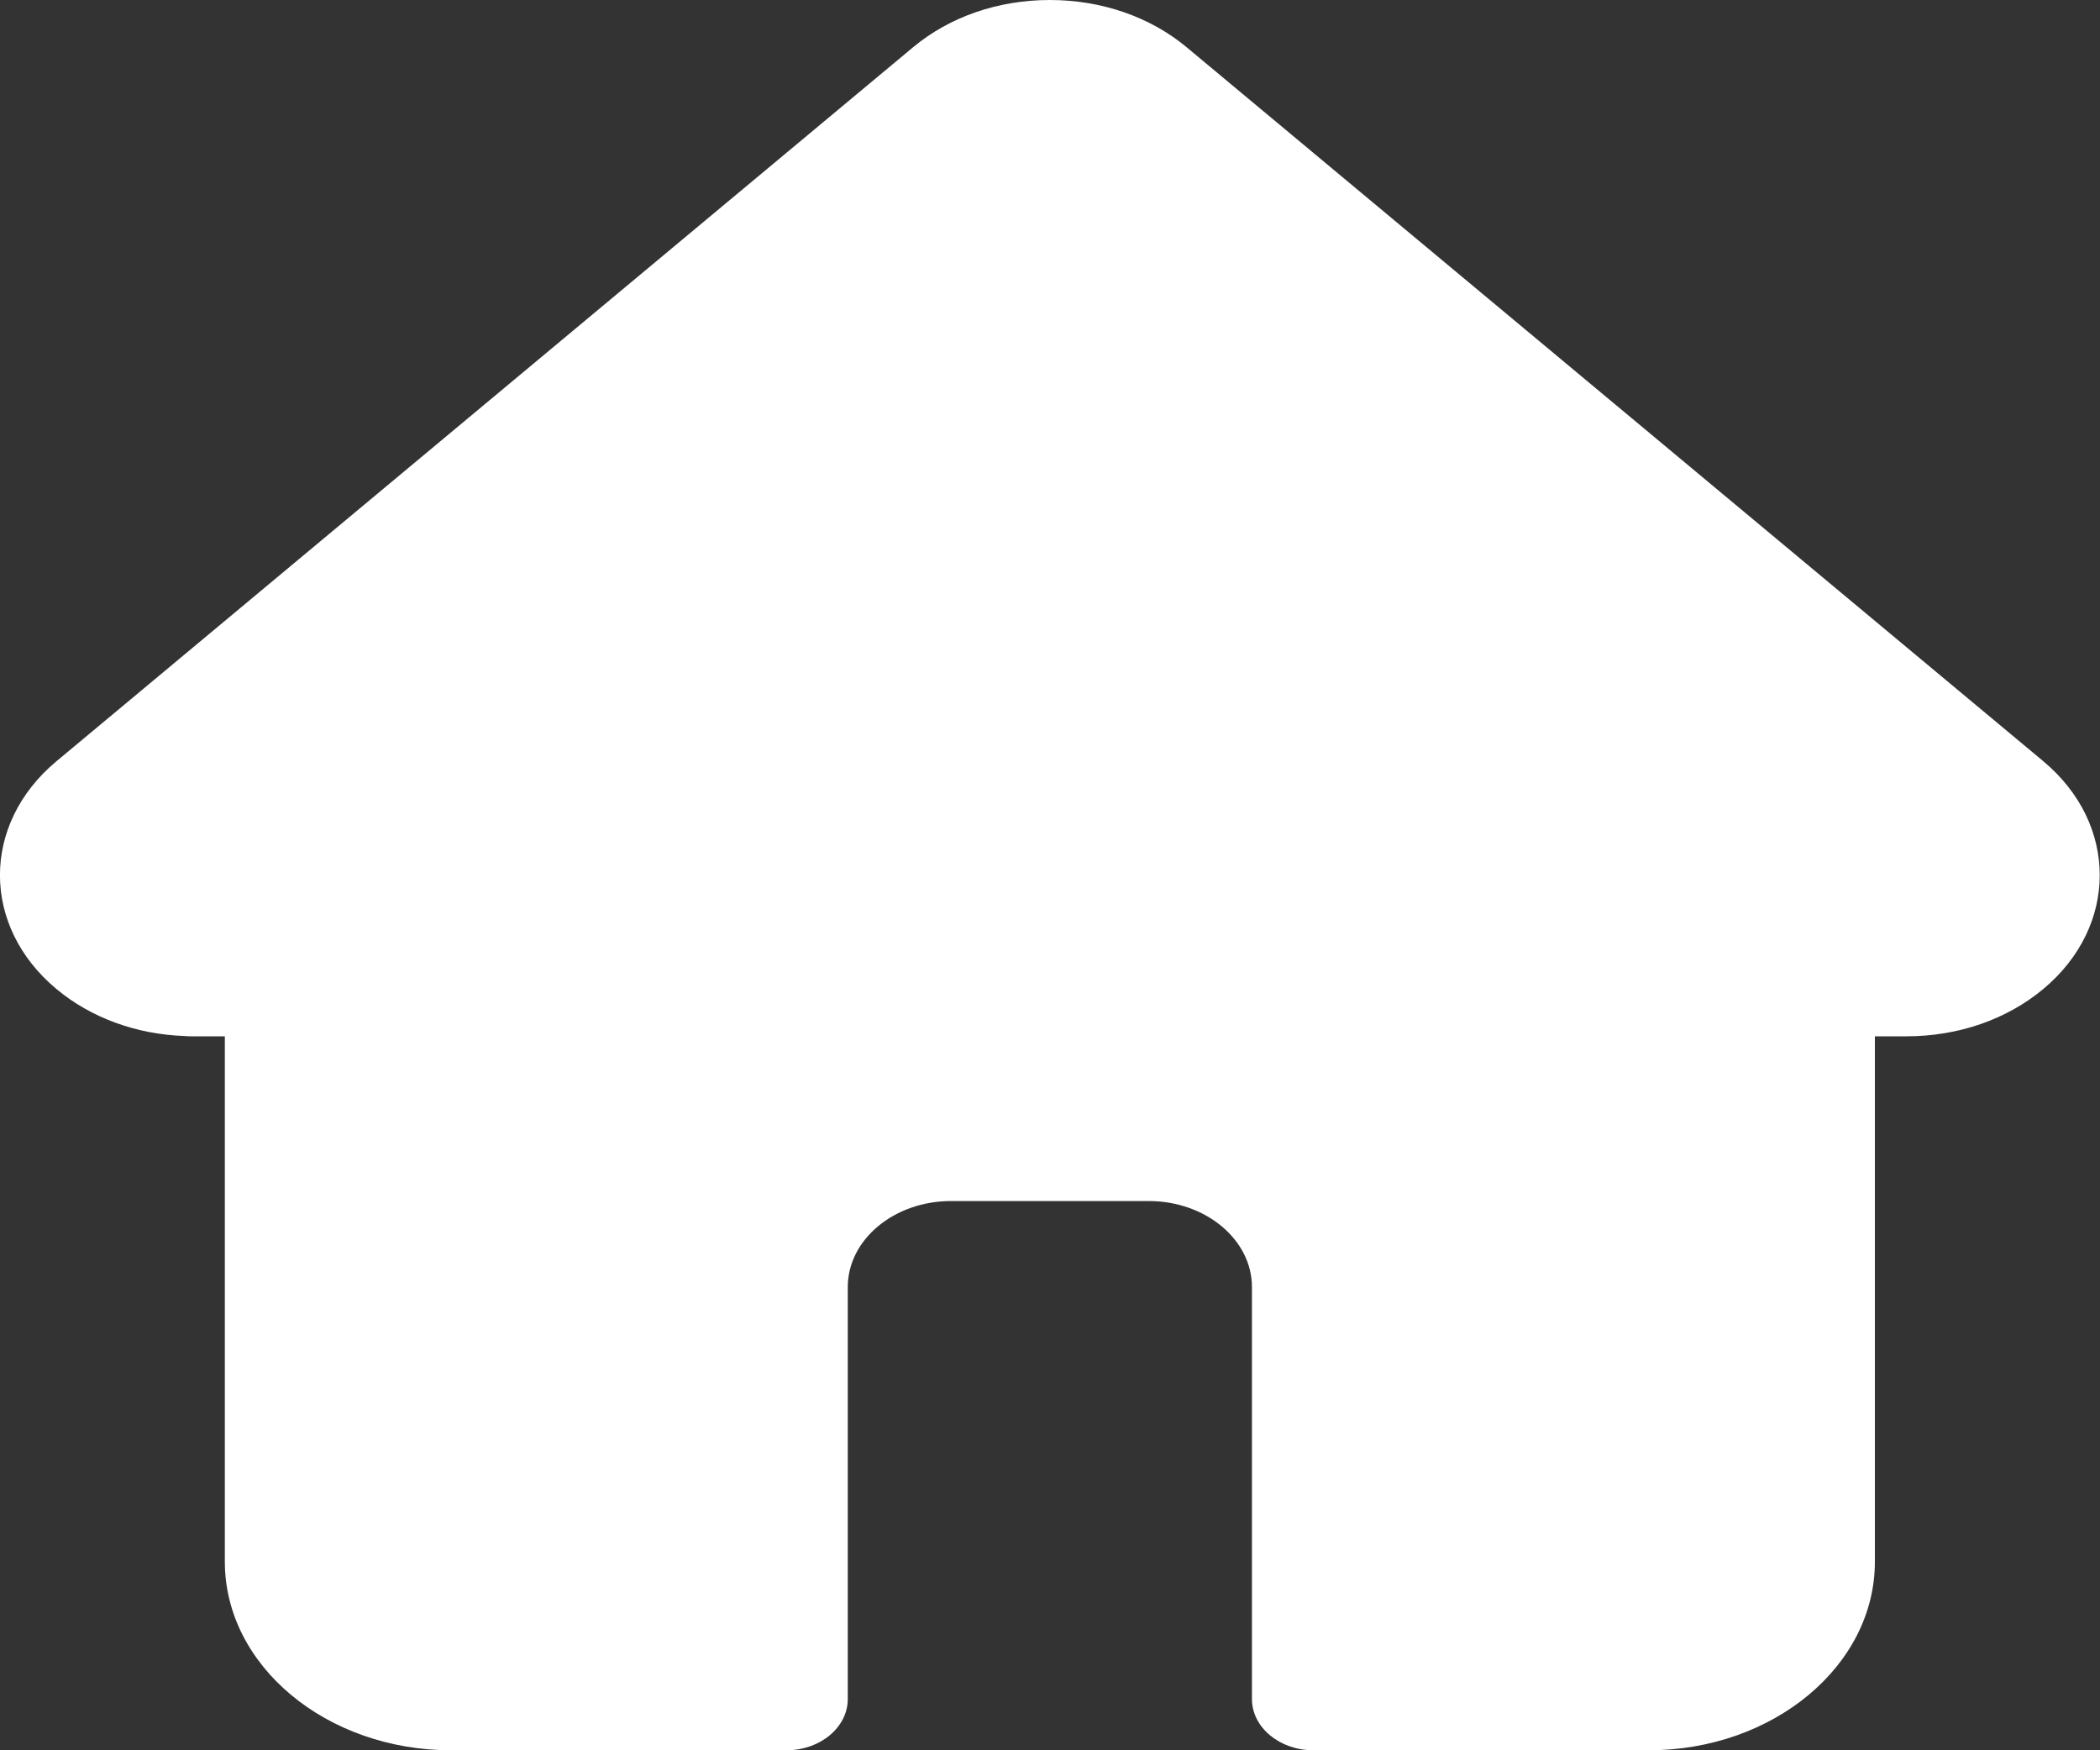 <svg width="30" height="25" viewBox="0 0 30 25" fill="none" xmlns="http://www.w3.org/2000/svg">
<rect x="0" y="0" width="30" height="25" fill="#333333" stroke="none"/>
<g clip-path="url(#clip0)">
<path d="M29.191 10.874C29.19 10.873 29.189 10.873 29.189 10.872L16.951 0.674C16.429 0.24 15.736 0 14.998 0C14.261 0 13.567 0.239 13.045 0.674L0.814 10.867C0.81 10.87 0.806 10.874 0.802 10.877C-0.27 11.775 -0.268 13.232 0.807 14.127C1.298 14.537 1.946 14.774 2.639 14.798C2.668 14.801 2.696 14.802 2.725 14.802H3.212V22.307C3.212 23.792 4.662 25 6.445 25H11.233C11.718 25 12.111 24.672 12.111 24.268V18.384C12.111 17.706 12.773 17.155 13.586 17.155H16.41C17.223 17.155 17.885 17.706 17.885 18.384V24.268C17.885 24.672 18.278 25 18.764 25H23.552C25.334 25 26.784 23.792 26.784 22.307V14.802H27.236C27.974 14.802 28.667 14.562 29.189 14.127C30.265 13.23 30.265 11.771 29.191 10.874Z" fill="white"/>
</g>
<defs>
<clipPath id="clip0">
<rect width="30" height="25" fill="white"/>
</clipPath>
</defs>
</svg>
